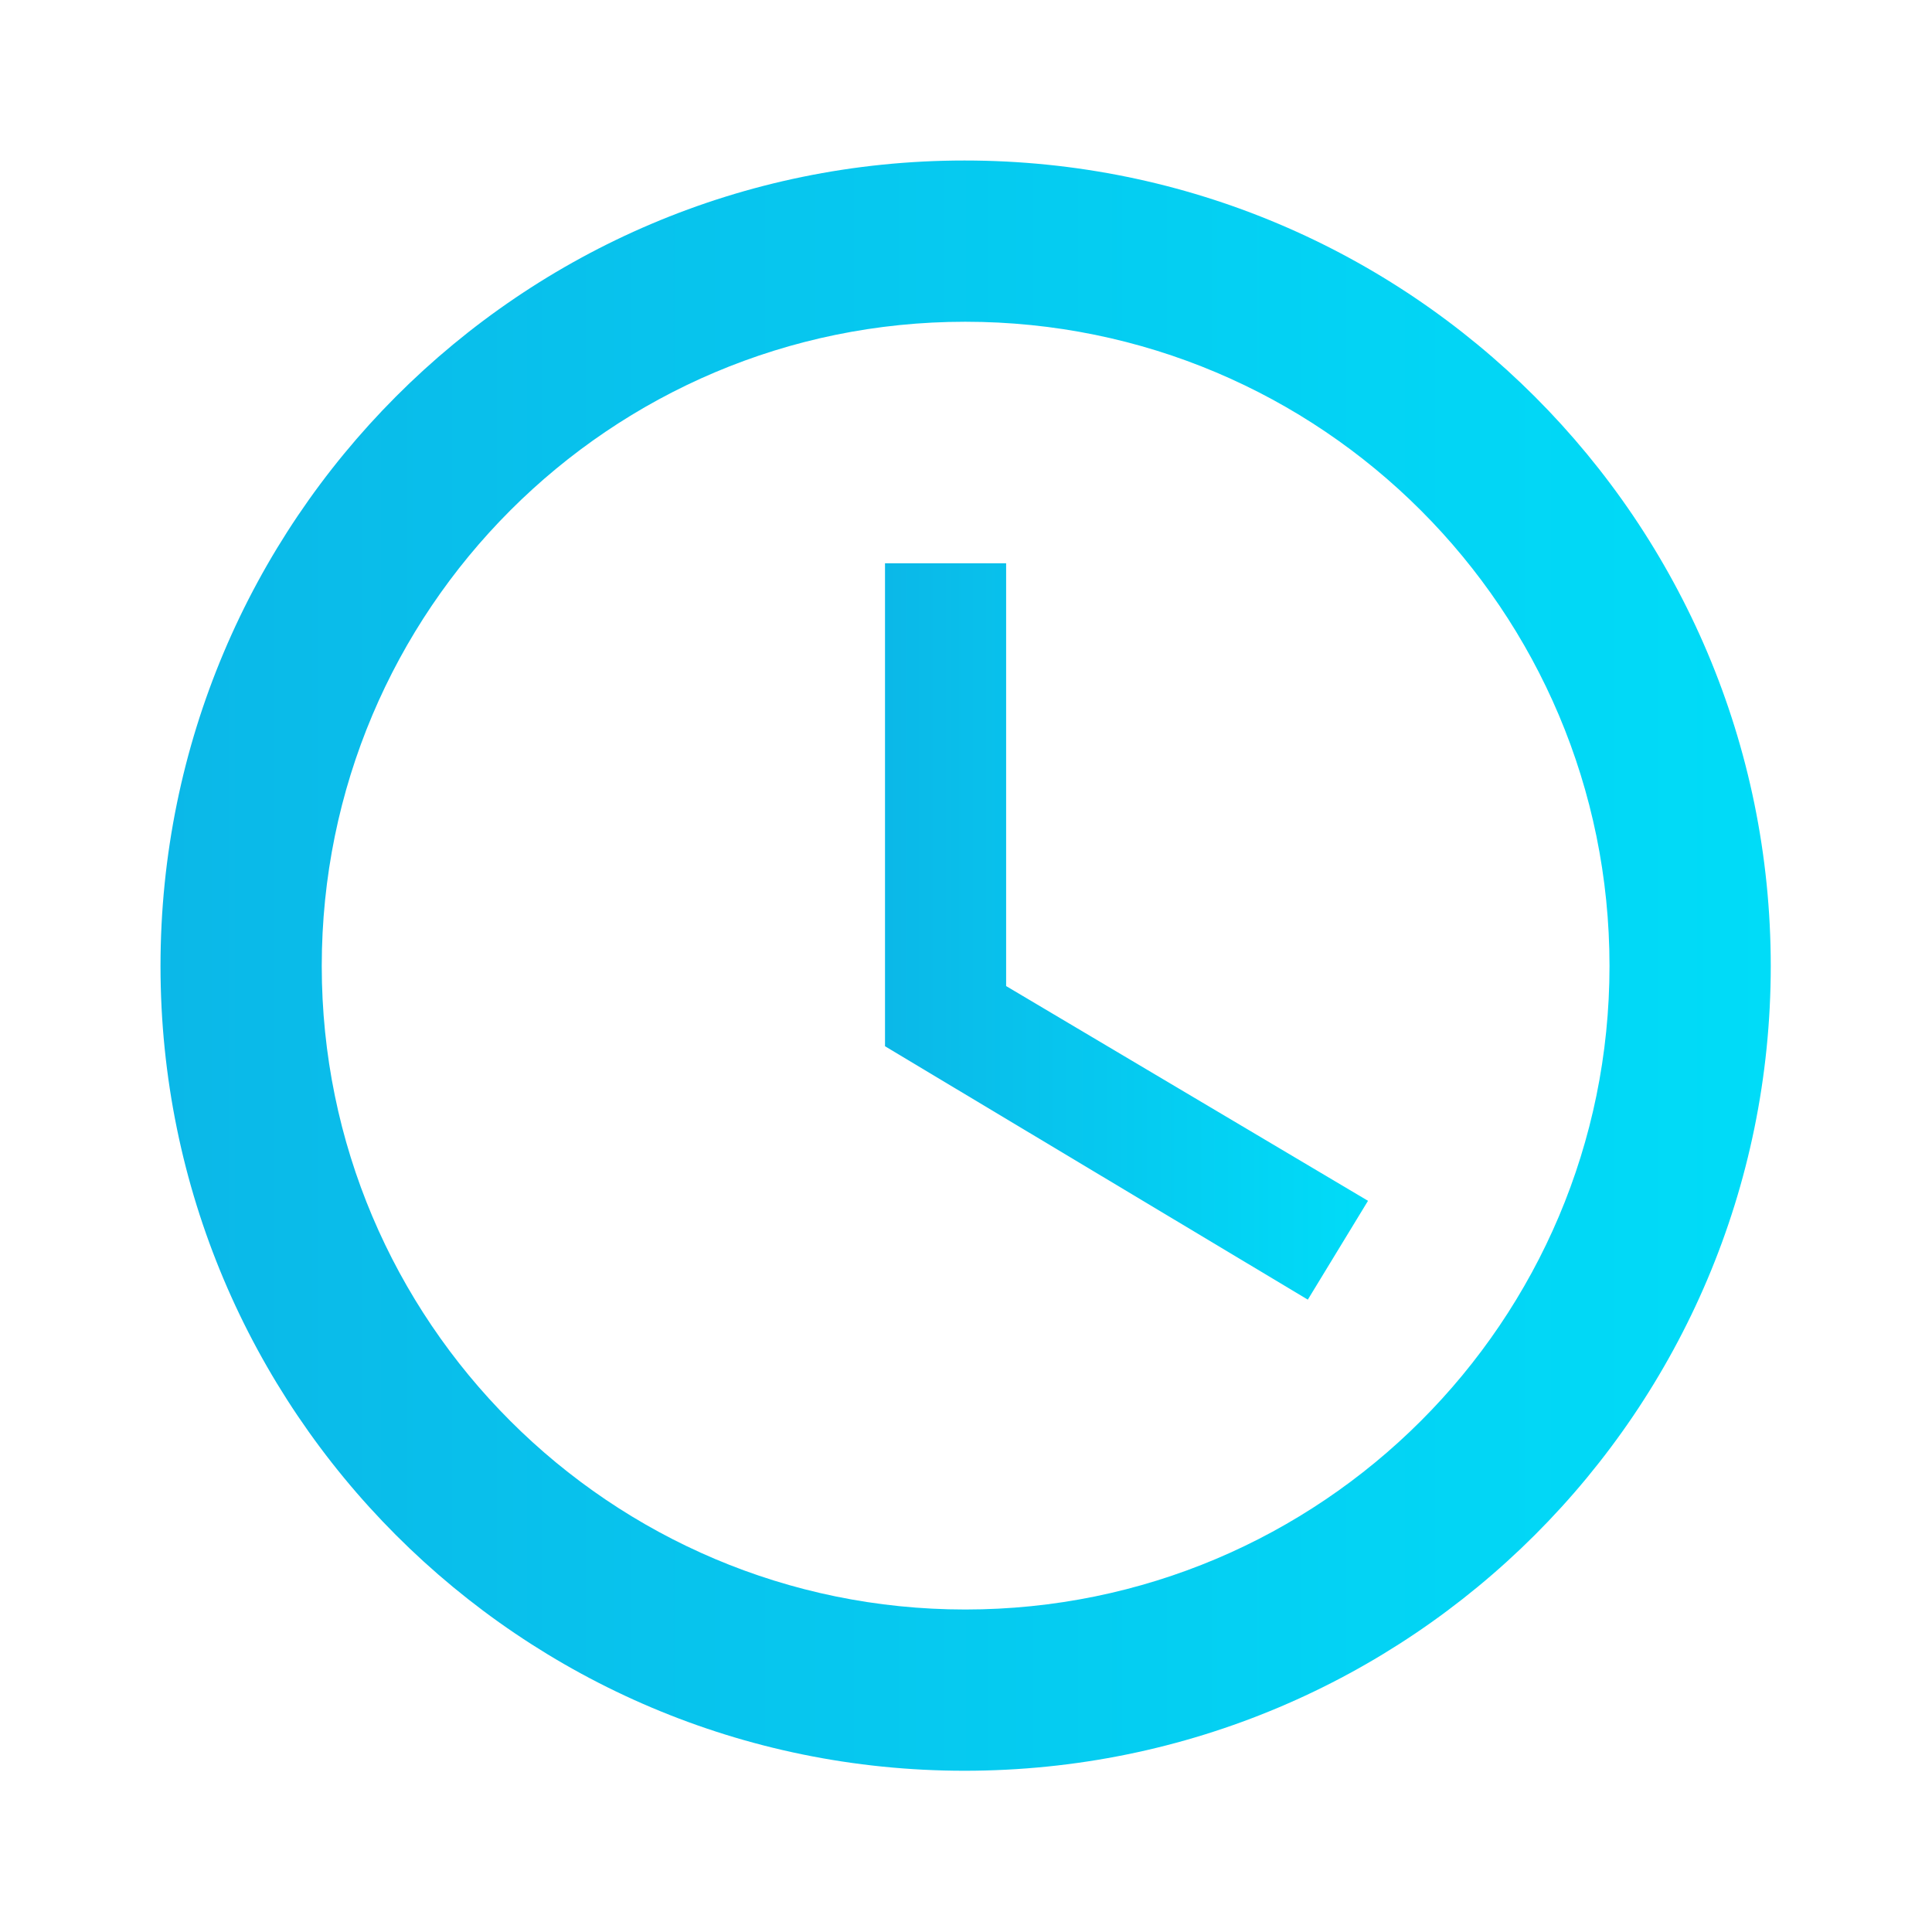 <svg width="26" height="26" viewBox="0 0 26 26" fill="none" xmlns="http://www.w3.org/2000/svg" xmlns:xlink="http://www.w3.org/1999/xlink">
	<desc>
			Created with Pixso.
	</desc>
	<defs>
		<clipPath id="clip9_4556">
			<rect id="query_builder" width="26" height="26" fill="white" fill-opacity="0"/>
		</clipPath>
		<linearGradient x1="2.167" y1="13" x2="23.833" y2="13" id="paint_linear_9_4557_0" gradientUnits="userSpaceOnUse">
			<stop stop-color="#0BB8E8"/>
			<stop offset="1" stop-color="#00DCF8"/>
		</linearGradient>
		<linearGradient x1="11.917" y1="12.539" x2="18.417" y2="12.539" id="paint_linear_9_4558_0" gradientUnits="userSpaceOnUse">
			<stop stop-color="#0BB8E8"/>
			<stop offset="1" stop-color="#00DCF8"/>
		</linearGradient>
	</defs>
	<rect id="query_builder" width="26" height="26" fill="#FFFFFF" fill-opacity="0"/>
	<g clip-path="url(#clip9_4556)">
		<path id="矢量 240" d="M12.98 2.16C7 2.16 2.16 7.02 2.16 13C2.16 18.98 7 23.83 12.98 23.83C18.98 23.83 23.83 18.98 23.83 13C23.83 7.02 18.98 2.16 12.98 2.16ZM12.99 21.66C8.21 21.66 4.33 17.78 4.33 13C4.33 8.21 8.21 4.33 12.99 4.33C17.78 4.33 21.66 8.21 21.66 13C21.66 17.78 17.78 21.66 12.99 21.66Z" fill="url(#paint_linear_9_4557_0)" fill-opacity="1" fill-rule="evenodd"/>
		<path id="矢量 241" d="M13.54 7.58L11.91 7.58L11.91 14.08L17.6 17.49L18.41 16.16L13.54 13.27L13.54 7.58Z" fill="url(#paint_linear_9_4558_0)" fill-opacity="1" fill-rule="evenodd"/>
	</g>
</svg>
